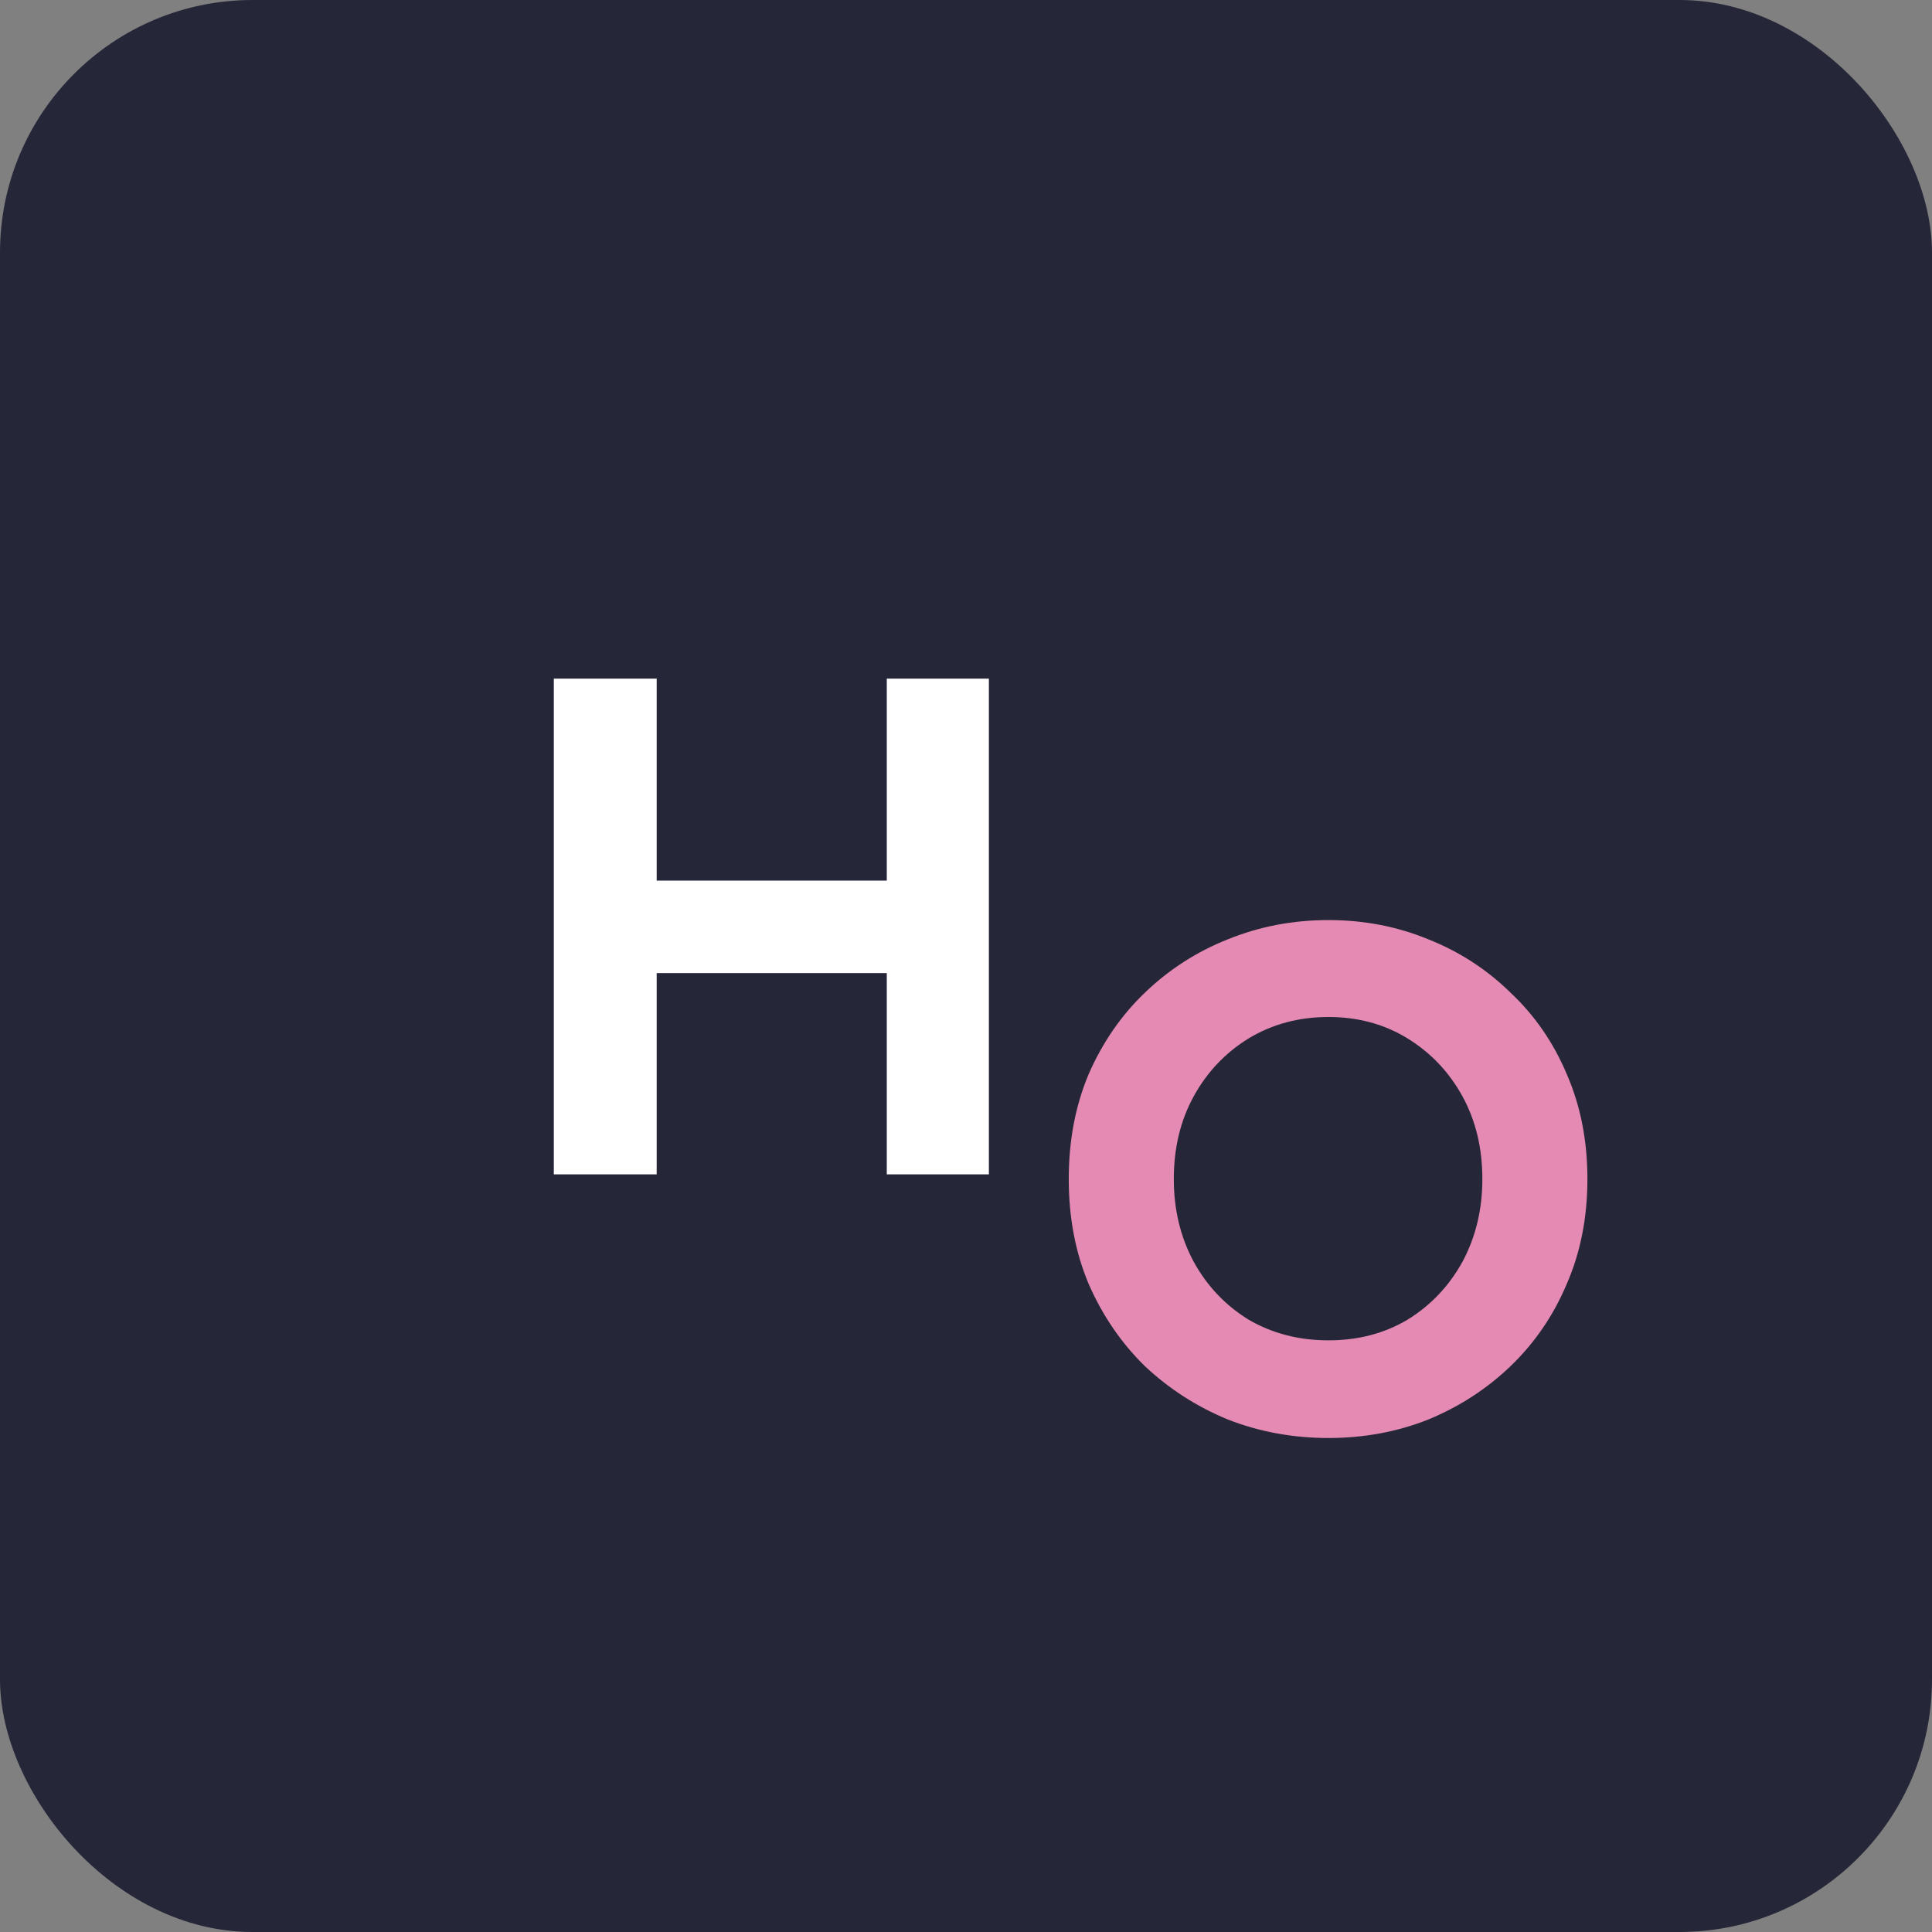 <svg width="153" height="153" viewBox="0 0 153 153" fill="none" xmlns="http://www.w3.org/2000/svg">
<rect x="0" y="0" width="153" height="153" fill="#808080" stroke="none"/>
<rect width="153" height="153" rx="20" fill="#252638"/>
<path d="M52.004 53.742V69.738H70.227V53.742H78.312V93H70.227V77.062H52.004V93H43.859V53.742H52.004Z" fill="white"/>
<path d="M105.203 72.863C108.016 72.863 110.652 73.371 113.113 74.387C115.574 75.363 117.742 76.769 119.617 78.606C121.531 80.402 123.016 82.551 124.07 85.051C125.164 87.551 125.711 90.324 125.711 93.371C125.711 96.418 125.164 99.191 124.07 101.691C123.016 104.191 121.531 106.359 119.617 108.195C117.742 109.992 115.574 111.398 113.113 112.414C110.652 113.391 108.016 113.879 105.203 113.879C102.391 113.879 99.734 113.391 97.234 112.414C94.773 111.398 92.586 109.992 90.672 108.195C88.797 106.359 87.312 104.191 86.219 101.691C85.164 99.191 84.637 96.418 84.637 93.371C84.637 90.324 85.164 87.551 86.219 85.051C87.312 82.551 88.797 80.402 90.672 78.606C92.586 76.769 94.773 75.363 97.234 74.387C99.734 73.371 102.391 72.863 105.203 72.863ZM105.203 80.539C102.859 80.539 100.75 81.106 98.875 82.238C97.039 83.371 95.594 84.894 94.539 86.809C93.484 88.723 92.957 90.91 92.957 93.371C92.957 95.793 93.484 97.981 94.539 99.934C95.594 101.848 97.039 103.371 98.875 104.504C100.75 105.598 102.859 106.145 105.203 106.145C107.547 106.145 109.637 105.598 111.473 104.504C113.309 103.371 114.754 101.848 115.809 99.934C116.863 97.981 117.391 95.793 117.391 93.371C117.391 90.91 116.863 88.723 115.809 86.809C114.754 84.894 113.309 83.371 111.473 82.238C109.637 81.106 107.547 80.539 105.203 80.539Z" fill="#E58AB2"/>
</svg>